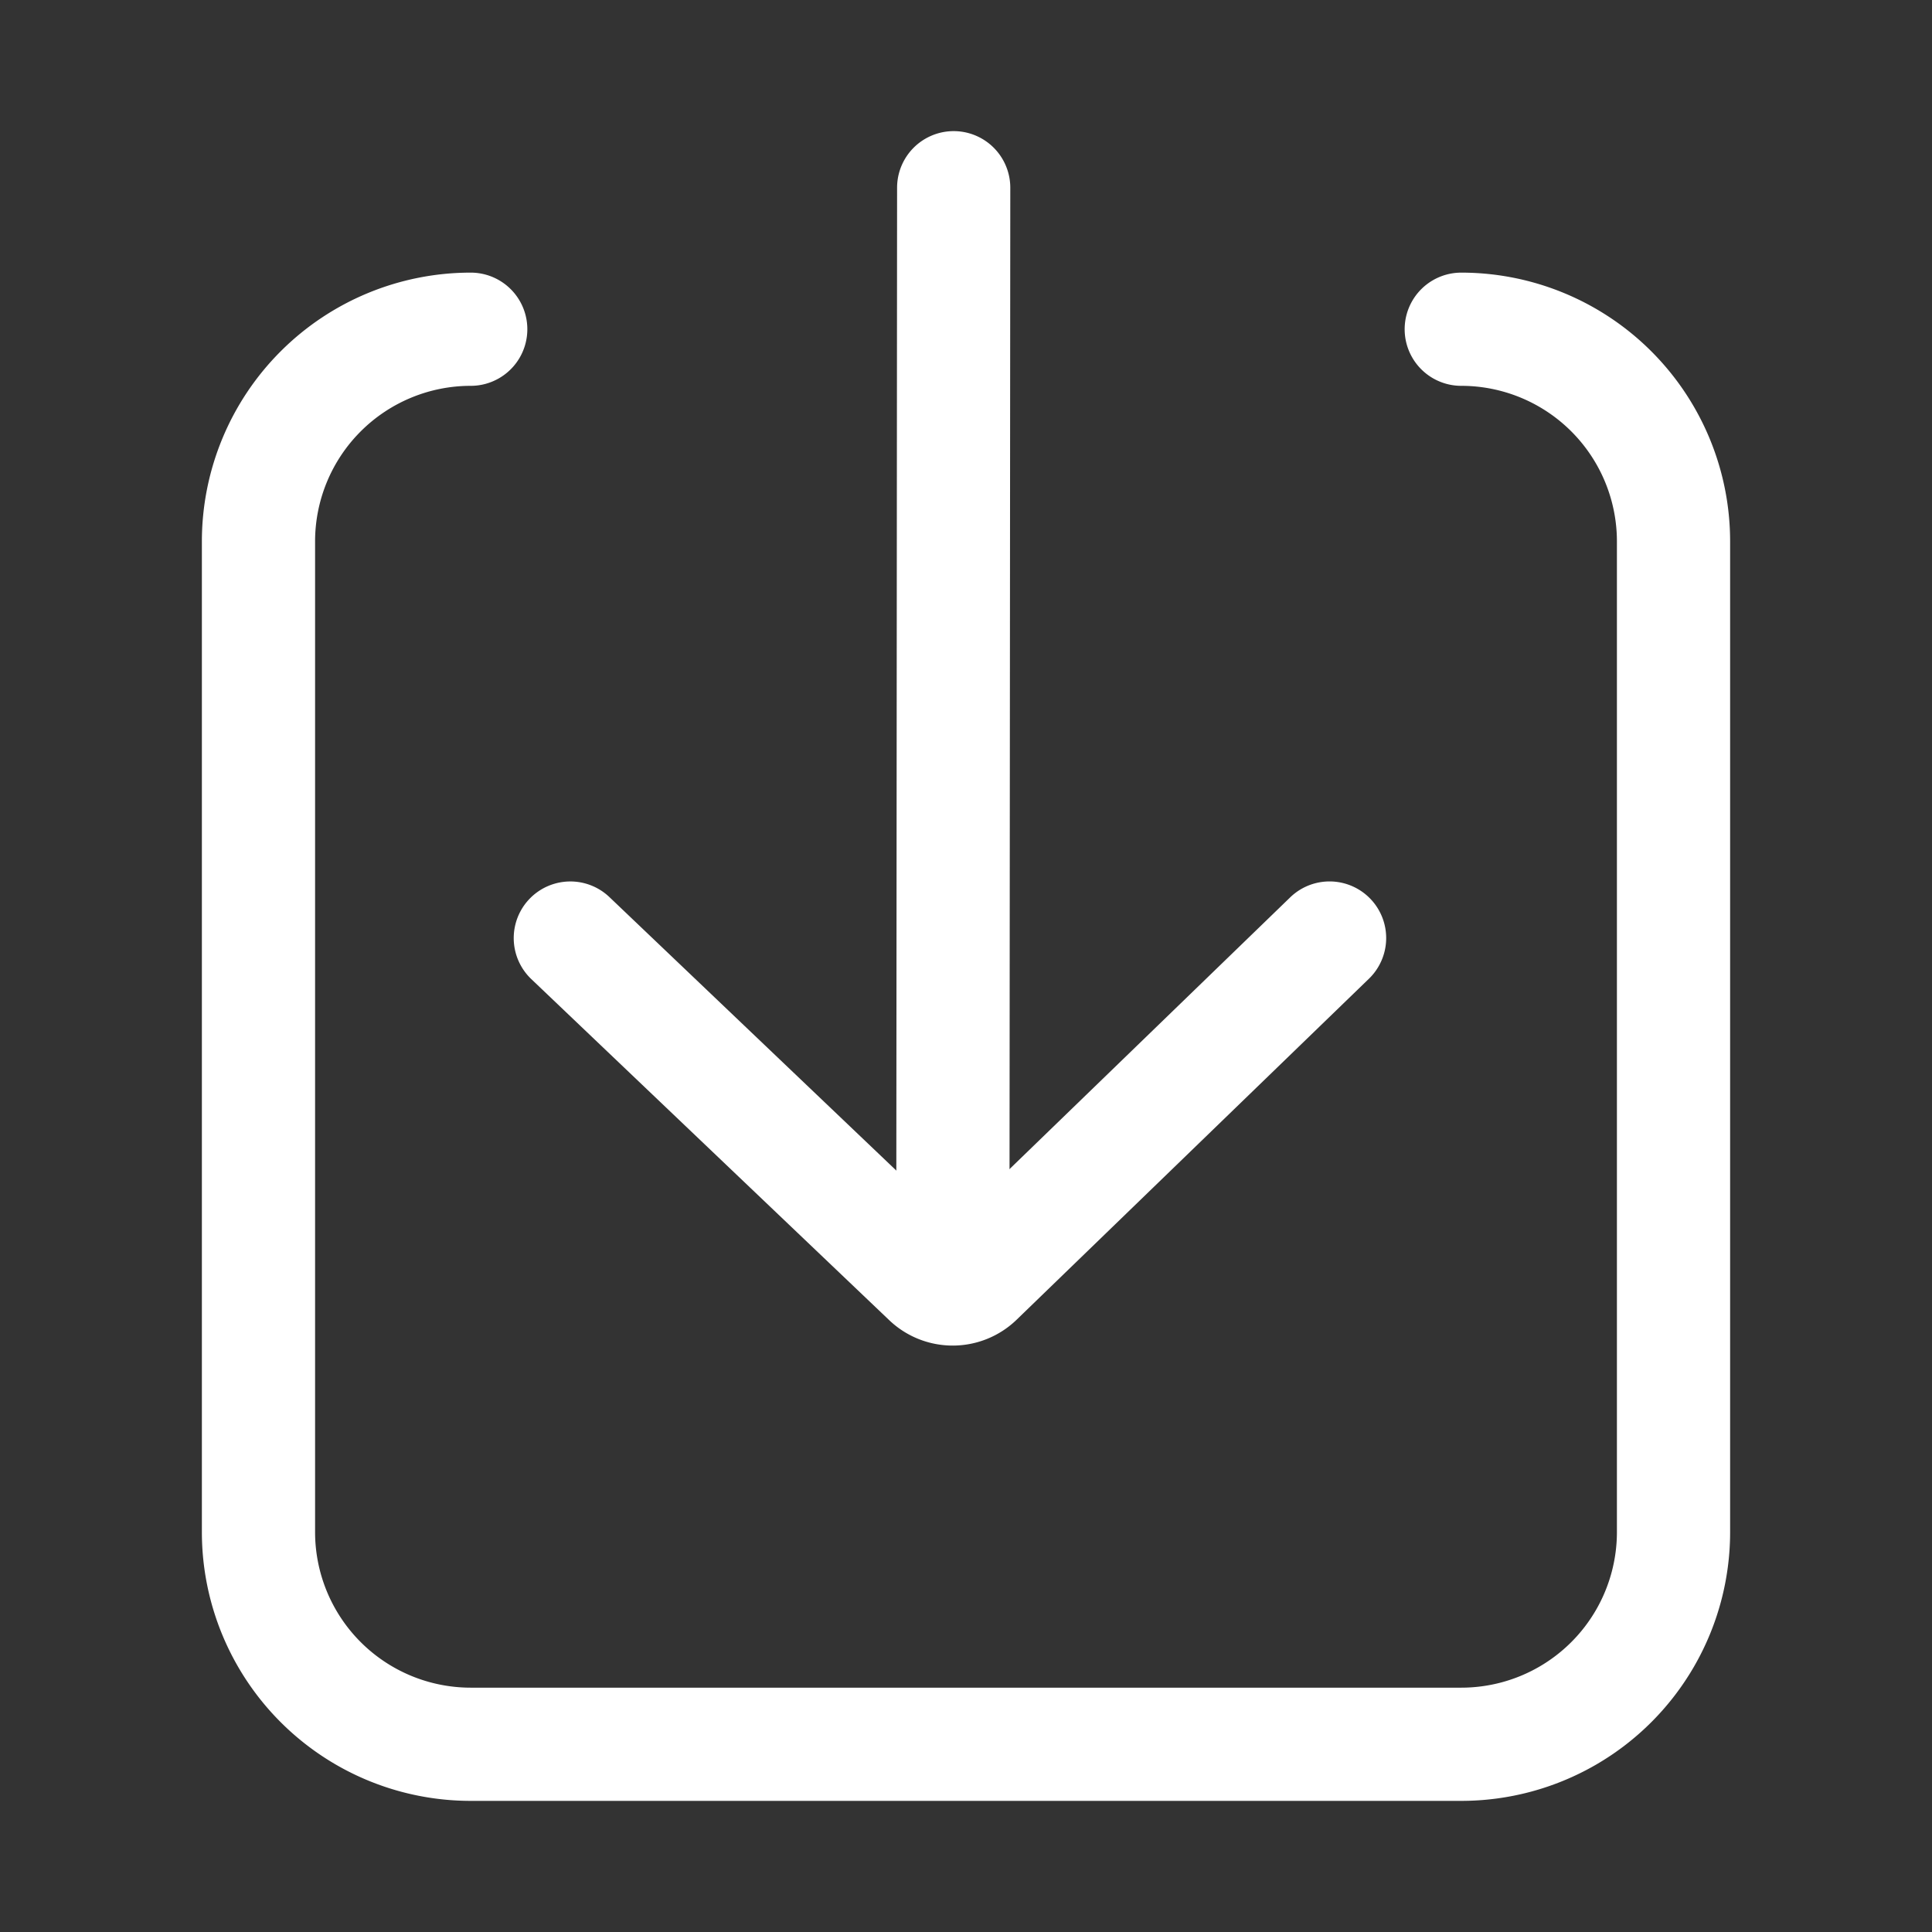 <?xml version="1.0" standalone="no"?>
<svg t="1728895197540"
  class="icon" viewBox="0 0 1024 1024" version="1.1" xmlns="http://www.w3.org/2000/svg" p-id="1518"
  xmlns:xlink="http://www.w3.org/1999/xlink" width="200" height="200">
  <rect x="0" y="0" width="1024" height="1024" fill="#333333" stroke="none"/>
  <path
    d="M774.5 204.5A82.5 82.5 0 0 1 857 287v525a82.5 82.5 0 0 1-82.5 82.5H249.5A82.5 82.5 0 0 1 167 812V287A82.5 82.5 0 0 1 249.5 204.5a30 30 0 1 0 0-60A142.5 142.5 0 0 0 107 287v525A142.5 142.5 0 0 0 249.5 954.5h525a142.5 142.5 0 0 0 142.5-142.5V287A142.5 142.5 0 0 0 774.5 144.5a30 30 0 1 0 0 60z"
    p-id="1519" fill="#ffffff"></path>
  <path
    d="M475.475 99.5l-0.45 581.25a30 30 0 0 0 60 0L535.475 99.5a30 30 0 0 0-60 0z"
    p-id="1520" fill="#ffffff"></path>
  <path
    d="M504.875 648.838l-181.875-173.363a30 30 0 0 0-41.4 43.462l189.713 180.787a48.75 48.75 0 0 0 67.537-0.262l186.713-180.713a30 30 0 0 0-41.737-43.125L504.875 648.875z"
    p-id="1521" fill="#ffffff"></path>
</svg>
